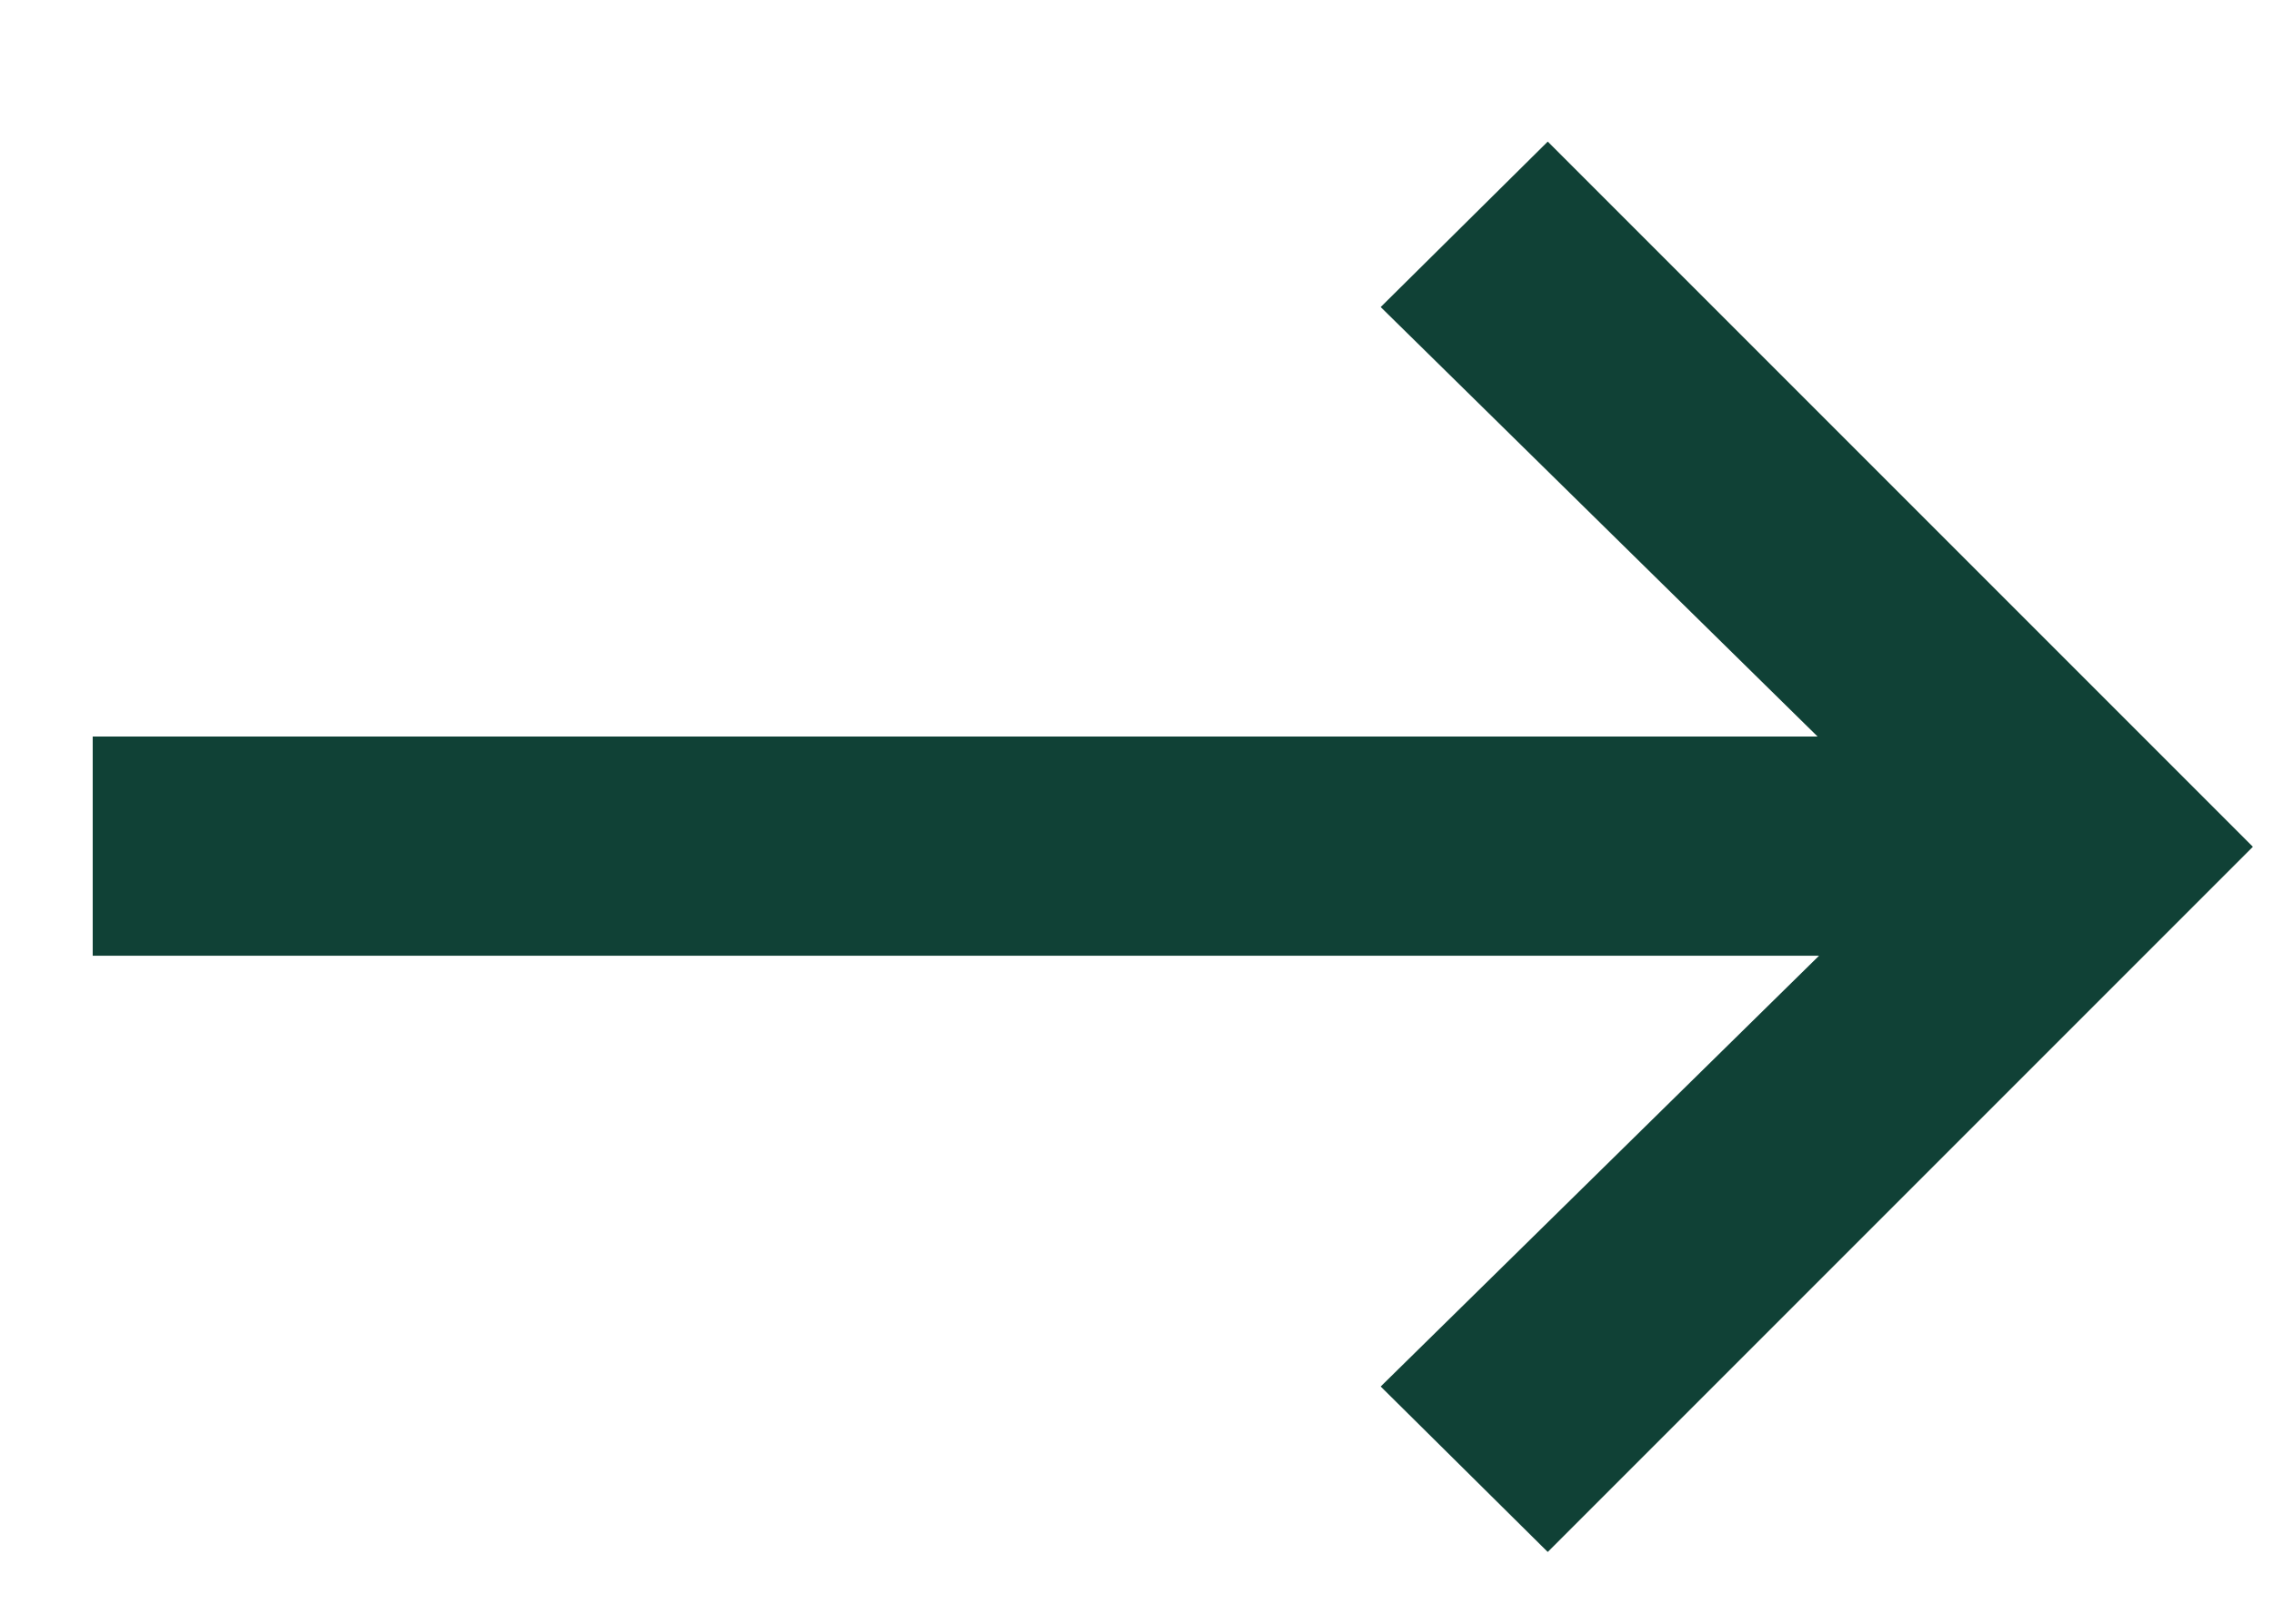 <svg width="14" height="10" viewBox="0 0 14 10" fill="none" xmlns="http://www.w3.org/2000/svg">
<path d="M0.571 5.886V4.536H11.195L8.504 1.891L9.533 0.872L13.876 5.215L9.533 9.558L8.504 8.539L11.204 5.886H0.571Z" fill="#104136"/>
</svg>
